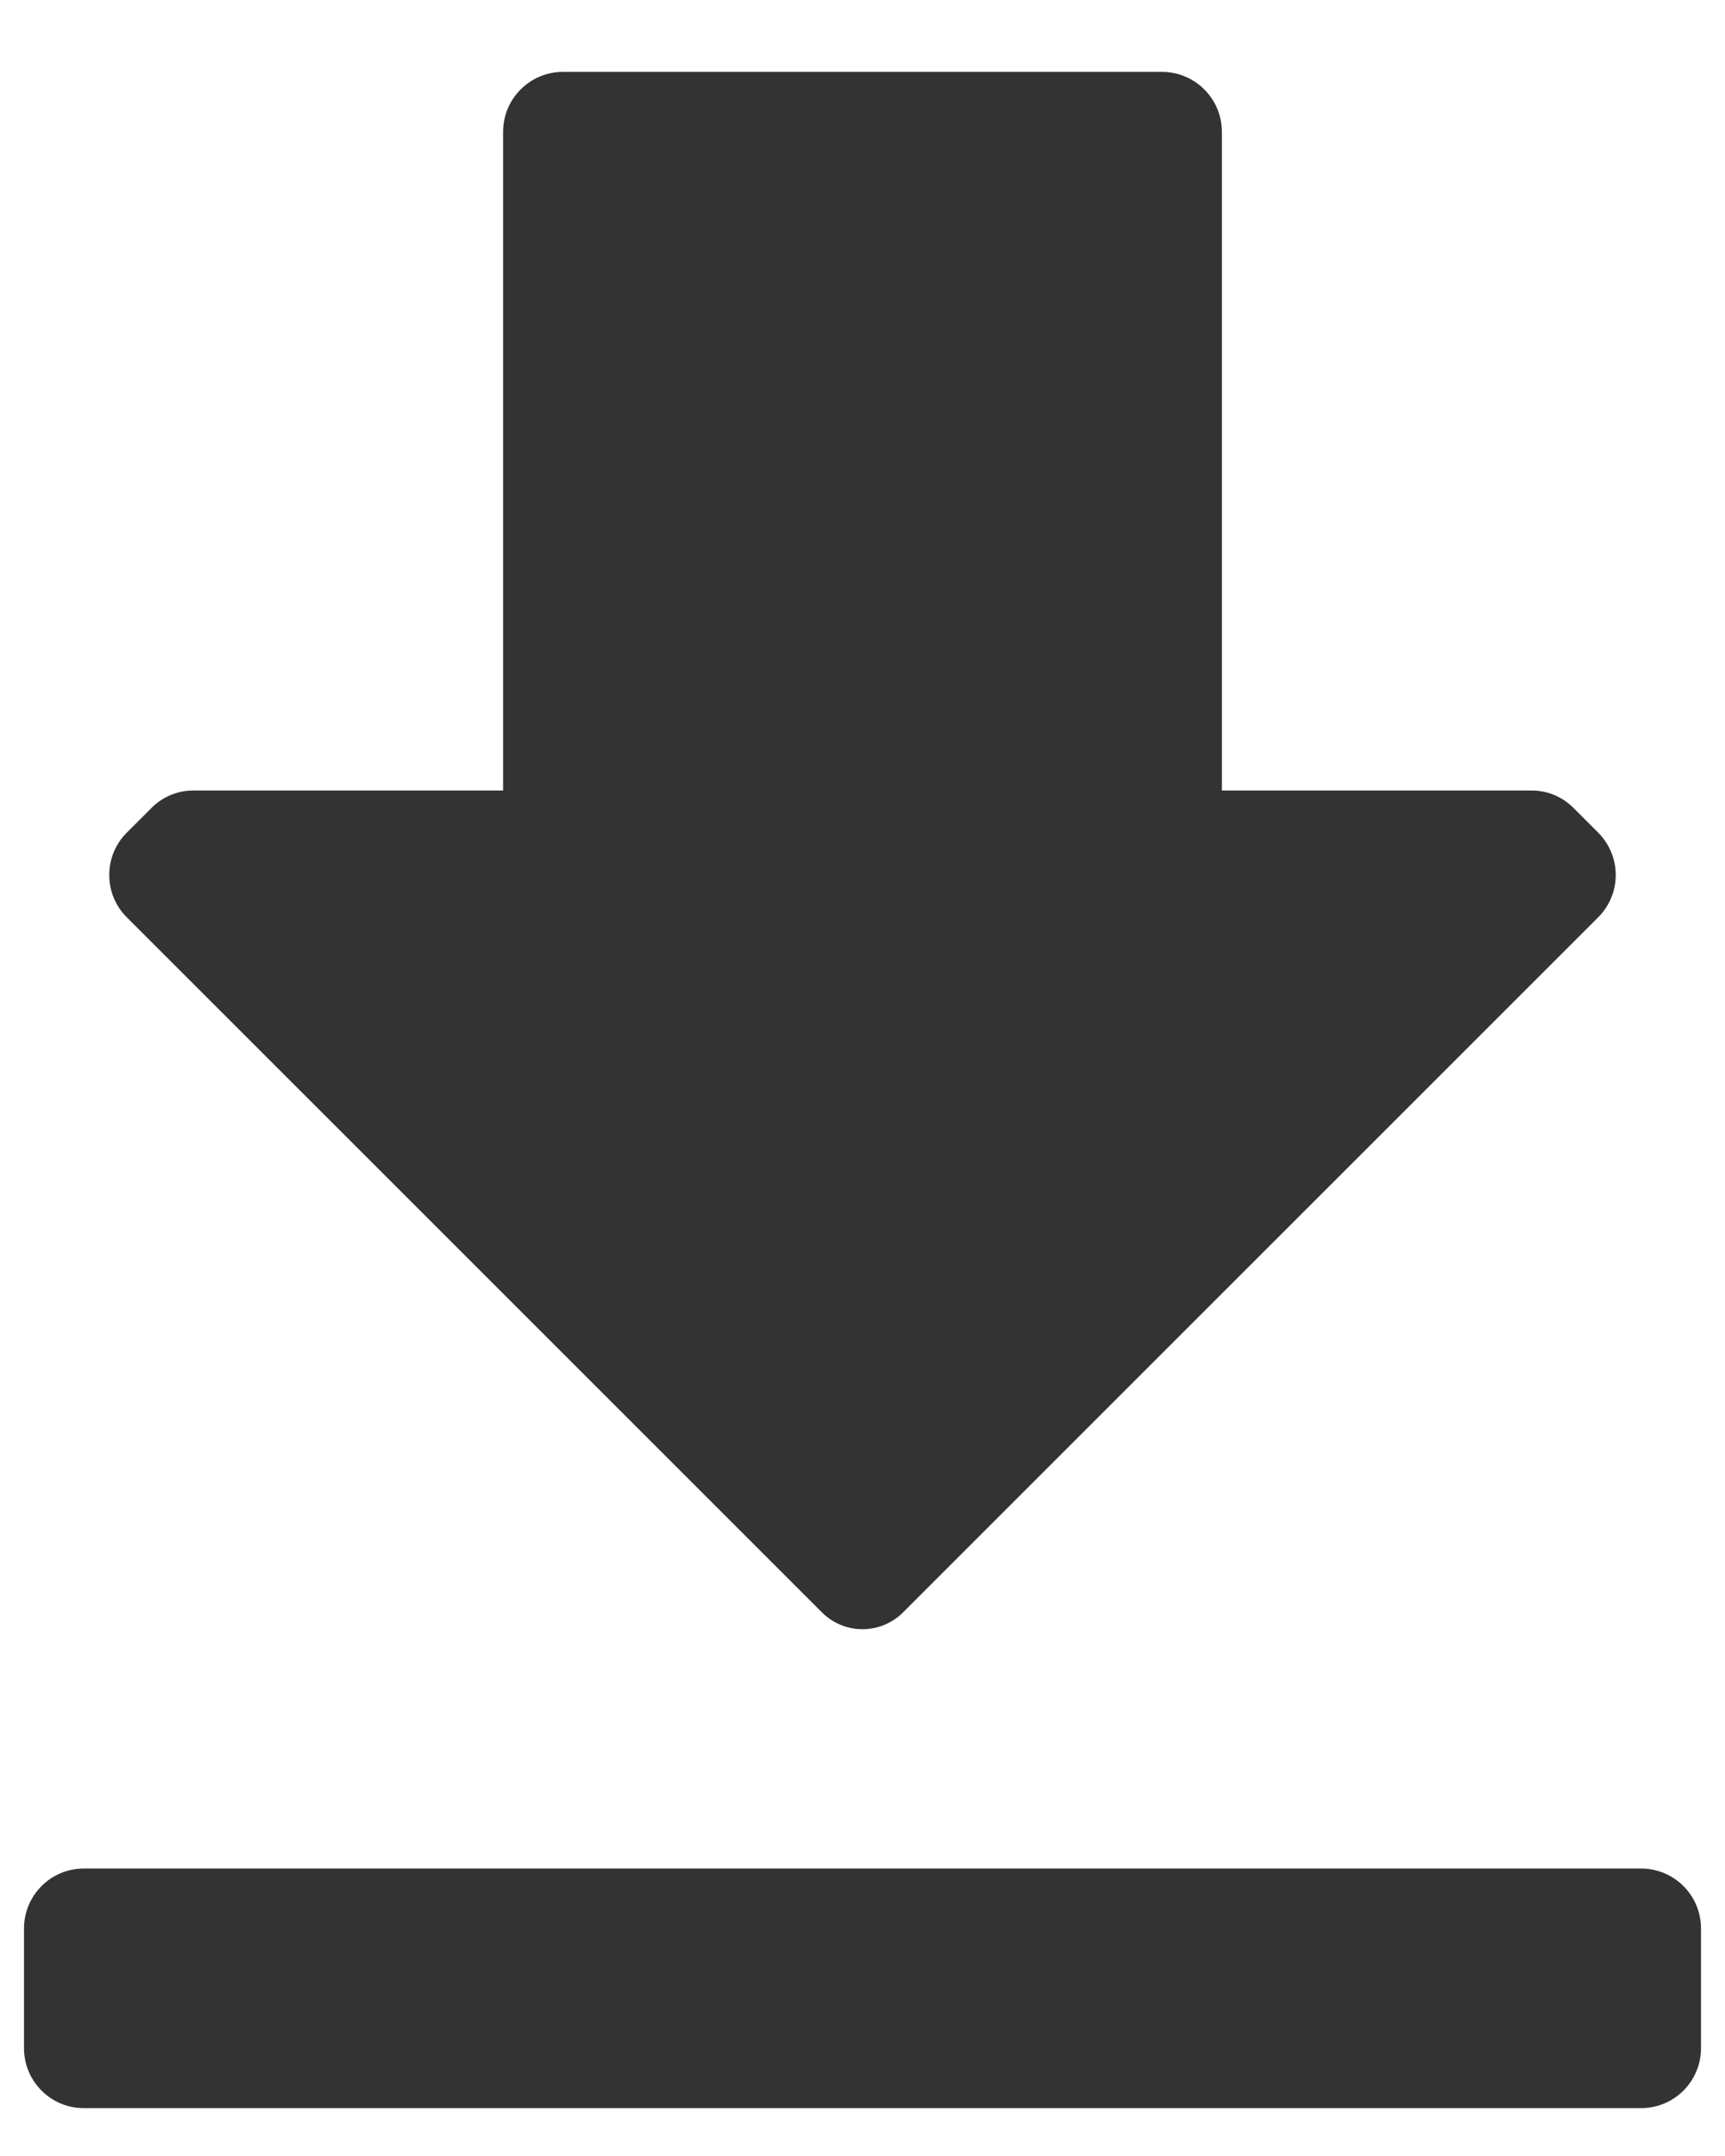 <svg width="12" height="15" viewBox="0 0 12 15" fill="none" xmlns="http://www.w3.org/2000/svg">
<path fill-rule="evenodd" clip-rule="evenodd" d="M6 11.335C5.889 11.335 5.784 11.289 5.708 11.208L0.883 6.383C0.804 6.305 0.76 6.199 0.76 6.088C0.76 5.976 0.804 5.87 0.883 5.792L1.05 5.625C1.128 5.544 1.237 5.498 1.35 5.5H3.5V0.917C3.5 0.687 3.686 0.5 3.917 0.5H8.083C8.313 0.5 8.5 0.687 8.5 0.917V5.5H10.65C10.763 5.498 10.871 5.544 10.95 5.625L11.117 5.792C11.195 5.87 11.24 5.976 11.24 6.088C11.24 6.199 11.195 6.305 11.117 6.383L6.292 11.208C6.216 11.289 6.11 11.335 6 11.335ZM11.833 14.25V13.417C11.833 13.187 11.647 13 11.416 13H0.583C0.353 13 0.167 13.187 0.167 13.417V14.25C0.167 14.48 0.353 14.667 0.583 14.667H11.416C11.647 14.667 11.833 14.48 11.833 14.25Z" fill="#333333"/>
</svg>

